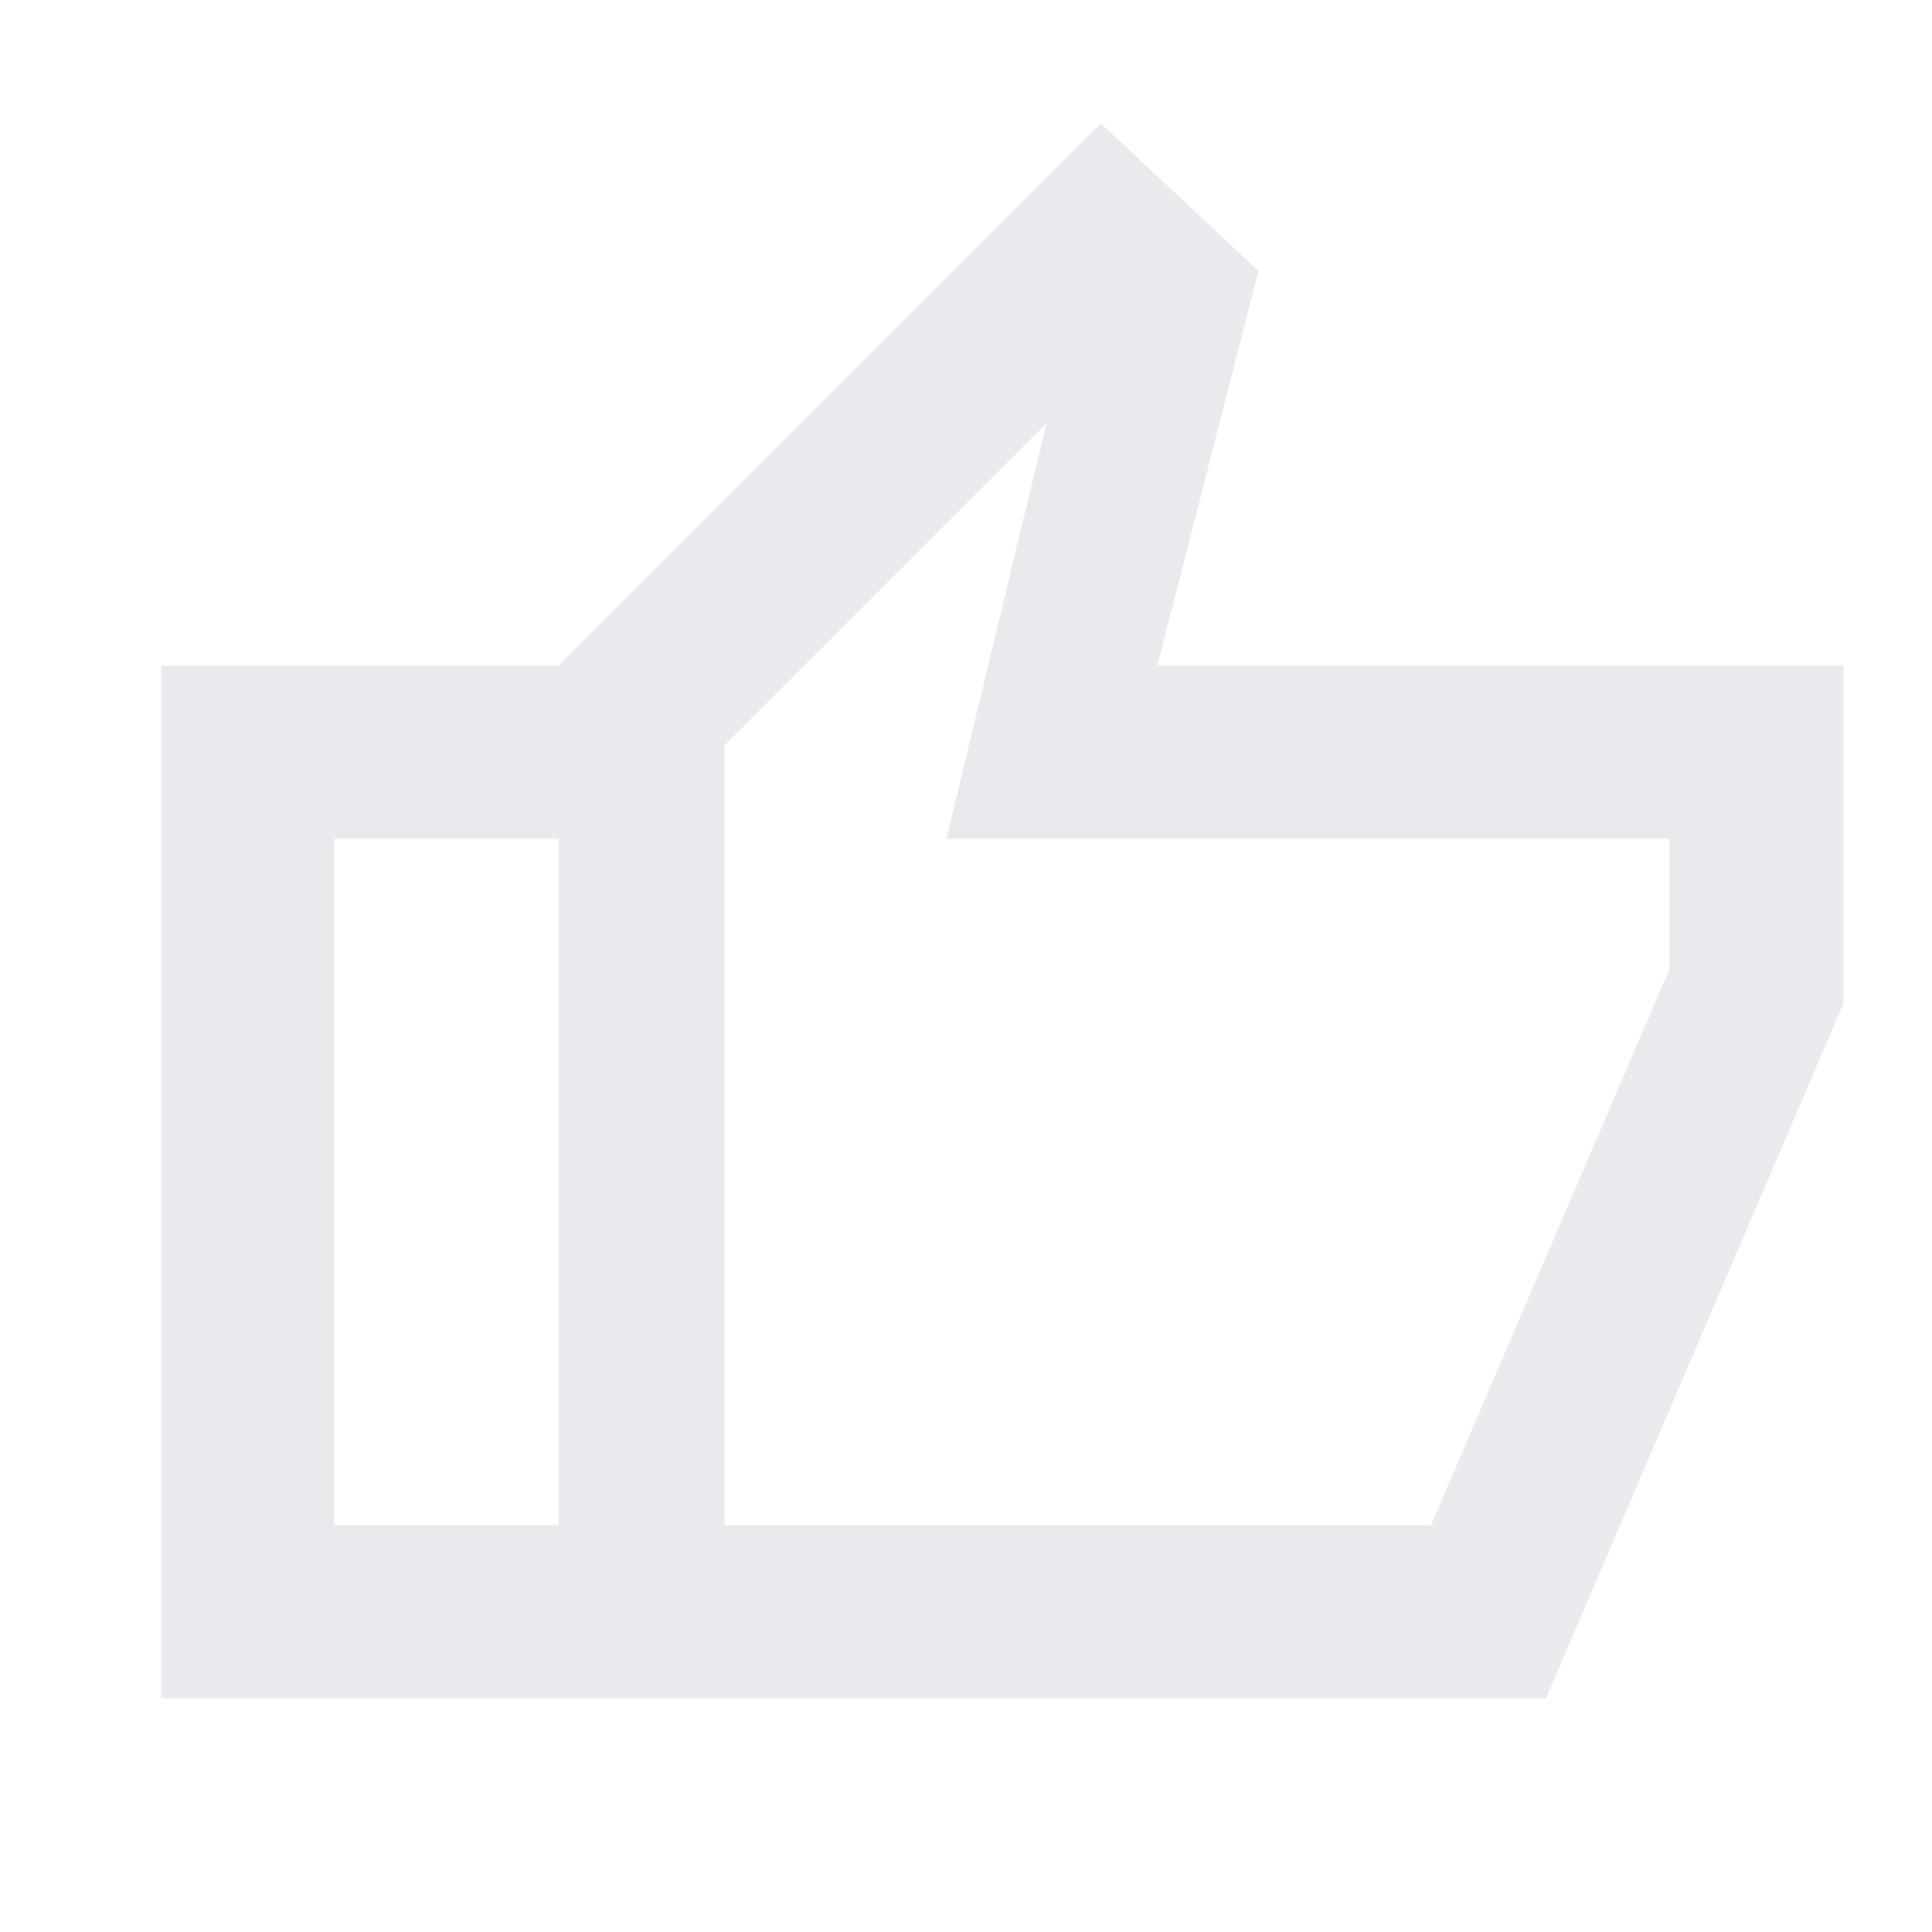 <svg xmlns="http://www.w3.org/2000/svg" height="24px" viewBox="0 -960 960 960" width="24px" fill="#e8eaed"><path d="M277.59-116.13v-513.09L547-898.63l78.35 73.26-50.26 196.15h340.89v167.87L768.2-116.13H277.59Zm82.41-86h351.02L829.5-478.3v-64.92H470.28l49.63-206.28L360-589.59v387.46Zm0-387.46V-202.13v-387.46ZM80-116.13v-513.09h197.59v86H166v341.09h111.59v86H80Z"/></svg>
